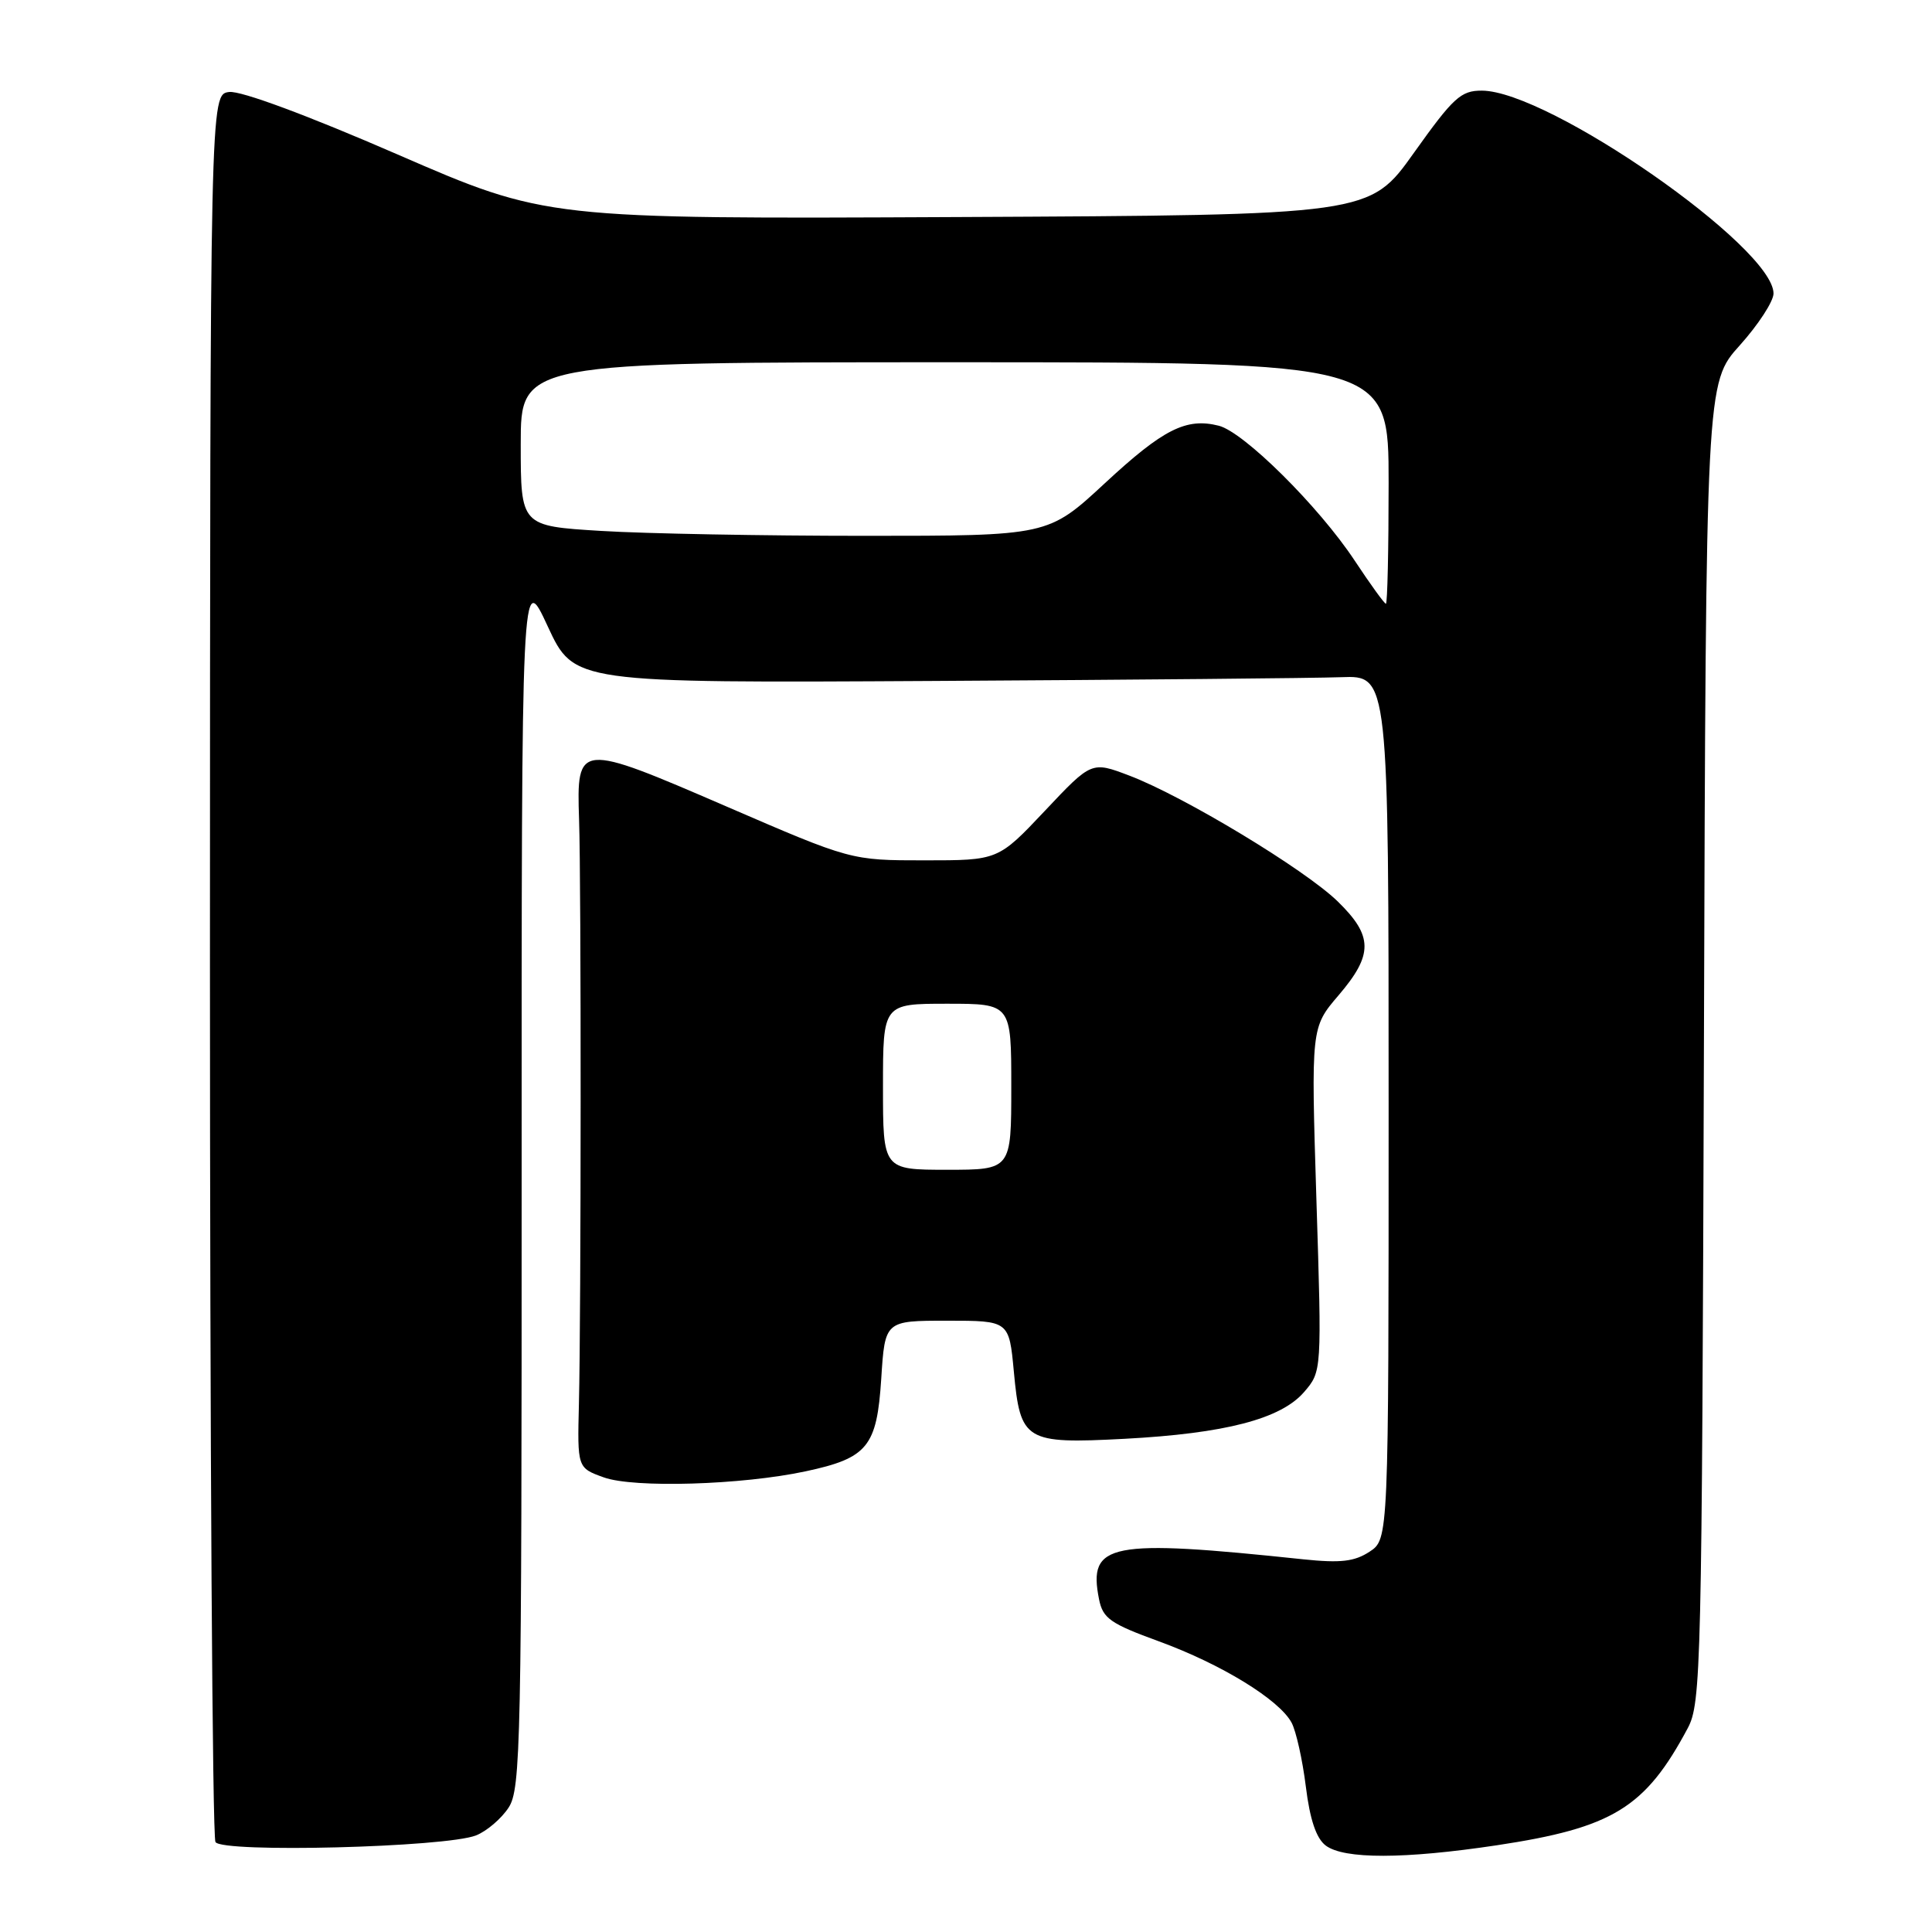 <?xml version="1.0" encoding="UTF-8" standalone="no"?>
<!DOCTYPE svg PUBLIC "-//W3C//DTD SVG 1.1//EN" "http://www.w3.org/Graphics/SVG/1.1/DTD/svg11.dtd" >
<svg xmlns="http://www.w3.org/2000/svg" xmlns:xlink="http://www.w3.org/1999/xlink" version="1.1" viewBox="0 0 256 256">
 <g >
 <path fill="currentColor"
d=" M 198.33 244.51 C 213.70 242.19 218.00 239.55 223.63 229.00 C 225.41 225.67 225.51 221.23 225.78 138.12 C 226.05 50.73 226.05 50.73 230.53 45.76 C 232.99 43.02 235.00 39.93 235.00 38.89 C 235.00 32.76 205.23 12.05 196.36 12.01 C 193.57 12.00 192.58 12.91 187.35 20.25 C 181.48 28.50 181.48 28.50 126.92 28.76 C 72.36 29.02 72.36 29.02 52.64 20.45 C 40.72 15.27 31.91 12.00 30.37 12.19 C 27.84 12.50 27.84 12.50 27.82 127.69 C 27.82 191.05 28.14 243.42 28.55 244.08 C 29.45 245.54 59.05 244.79 63.08 243.20 C 64.49 242.64 66.43 240.99 67.39 239.52 C 69.01 237.05 69.13 231.21 69.12 156.18 C 69.11 75.50 69.11 75.50 72.58 83.00 C 76.06 90.50 76.06 90.50 123.78 90.23 C 150.03 90.08 174.31 89.86 177.75 89.73 C 184.00 89.50 184.00 89.50 184.00 146.73 C 184.00 203.95 184.00 203.95 181.47 205.61 C 179.47 206.92 177.63 207.13 172.72 206.62 C 146.96 203.90 144.14 204.45 145.63 211.92 C 146.14 214.45 147.12 215.14 153.57 217.49 C 161.84 220.51 169.50 225.21 171.14 228.26 C 171.74 229.38 172.59 233.19 173.03 236.73 C 173.57 241.11 174.41 243.59 175.66 244.54 C 178.07 246.37 186.08 246.35 198.33 244.51 Z  M 106.74 194.96 C 114.97 193.20 116.19 191.70 116.77 182.68 C 117.26 175.00 117.26 175.00 125.49 175.00 C 133.71 175.00 133.71 175.00 134.34 181.75 C 135.20 190.96 135.82 191.34 149.00 190.65 C 162.35 189.94 169.72 188.02 172.80 184.45 C 175.15 181.72 175.15 181.72 174.43 158.93 C 173.72 136.15 173.72 136.15 177.36 131.89 C 181.98 126.49 181.96 124.03 177.25 119.44 C 172.88 115.19 156.87 105.52 149.64 102.77 C 144.64 100.87 144.64 100.87 138.45 107.44 C 132.26 114.00 132.26 114.00 122.51 114.00 C 112.76 114.00 112.76 114.00 96.23 106.85 C 76.57 98.35 76.39 98.37 76.73 108.61 C 77.02 116.99 77.00 174.19 76.71 186.00 C 76.50 194.50 76.50 194.50 80.00 195.76 C 83.98 197.20 98.30 196.77 106.74 194.96 Z  M 179.48 74.25 C 174.74 67.09 164.81 57.24 161.49 56.41 C 157.17 55.32 154.13 56.86 146.40 64.03 C 138.88 71.00 138.88 71.00 114.60 71.00 C 101.24 71.00 85.52 70.71 79.66 70.35 C 69.00 69.70 69.00 69.70 69.00 58.85 C 69.00 48.00 69.00 48.00 126.50 48.00 C 184.00 48.00 184.00 48.00 184.00 64.00 C 184.00 72.80 183.84 80.00 183.64 80.00 C 183.44 80.00 181.57 77.41 179.48 74.25 Z  M 117.00 144.00 C 117.00 133.00 117.00 133.00 125.50 133.00 C 134.00 133.00 134.00 133.00 134.00 144.00 C 134.00 155.00 134.00 155.00 125.50 155.00 C 117.00 155.00 117.00 155.00 117.00 144.00 Z "/>
</g>
</svg>
